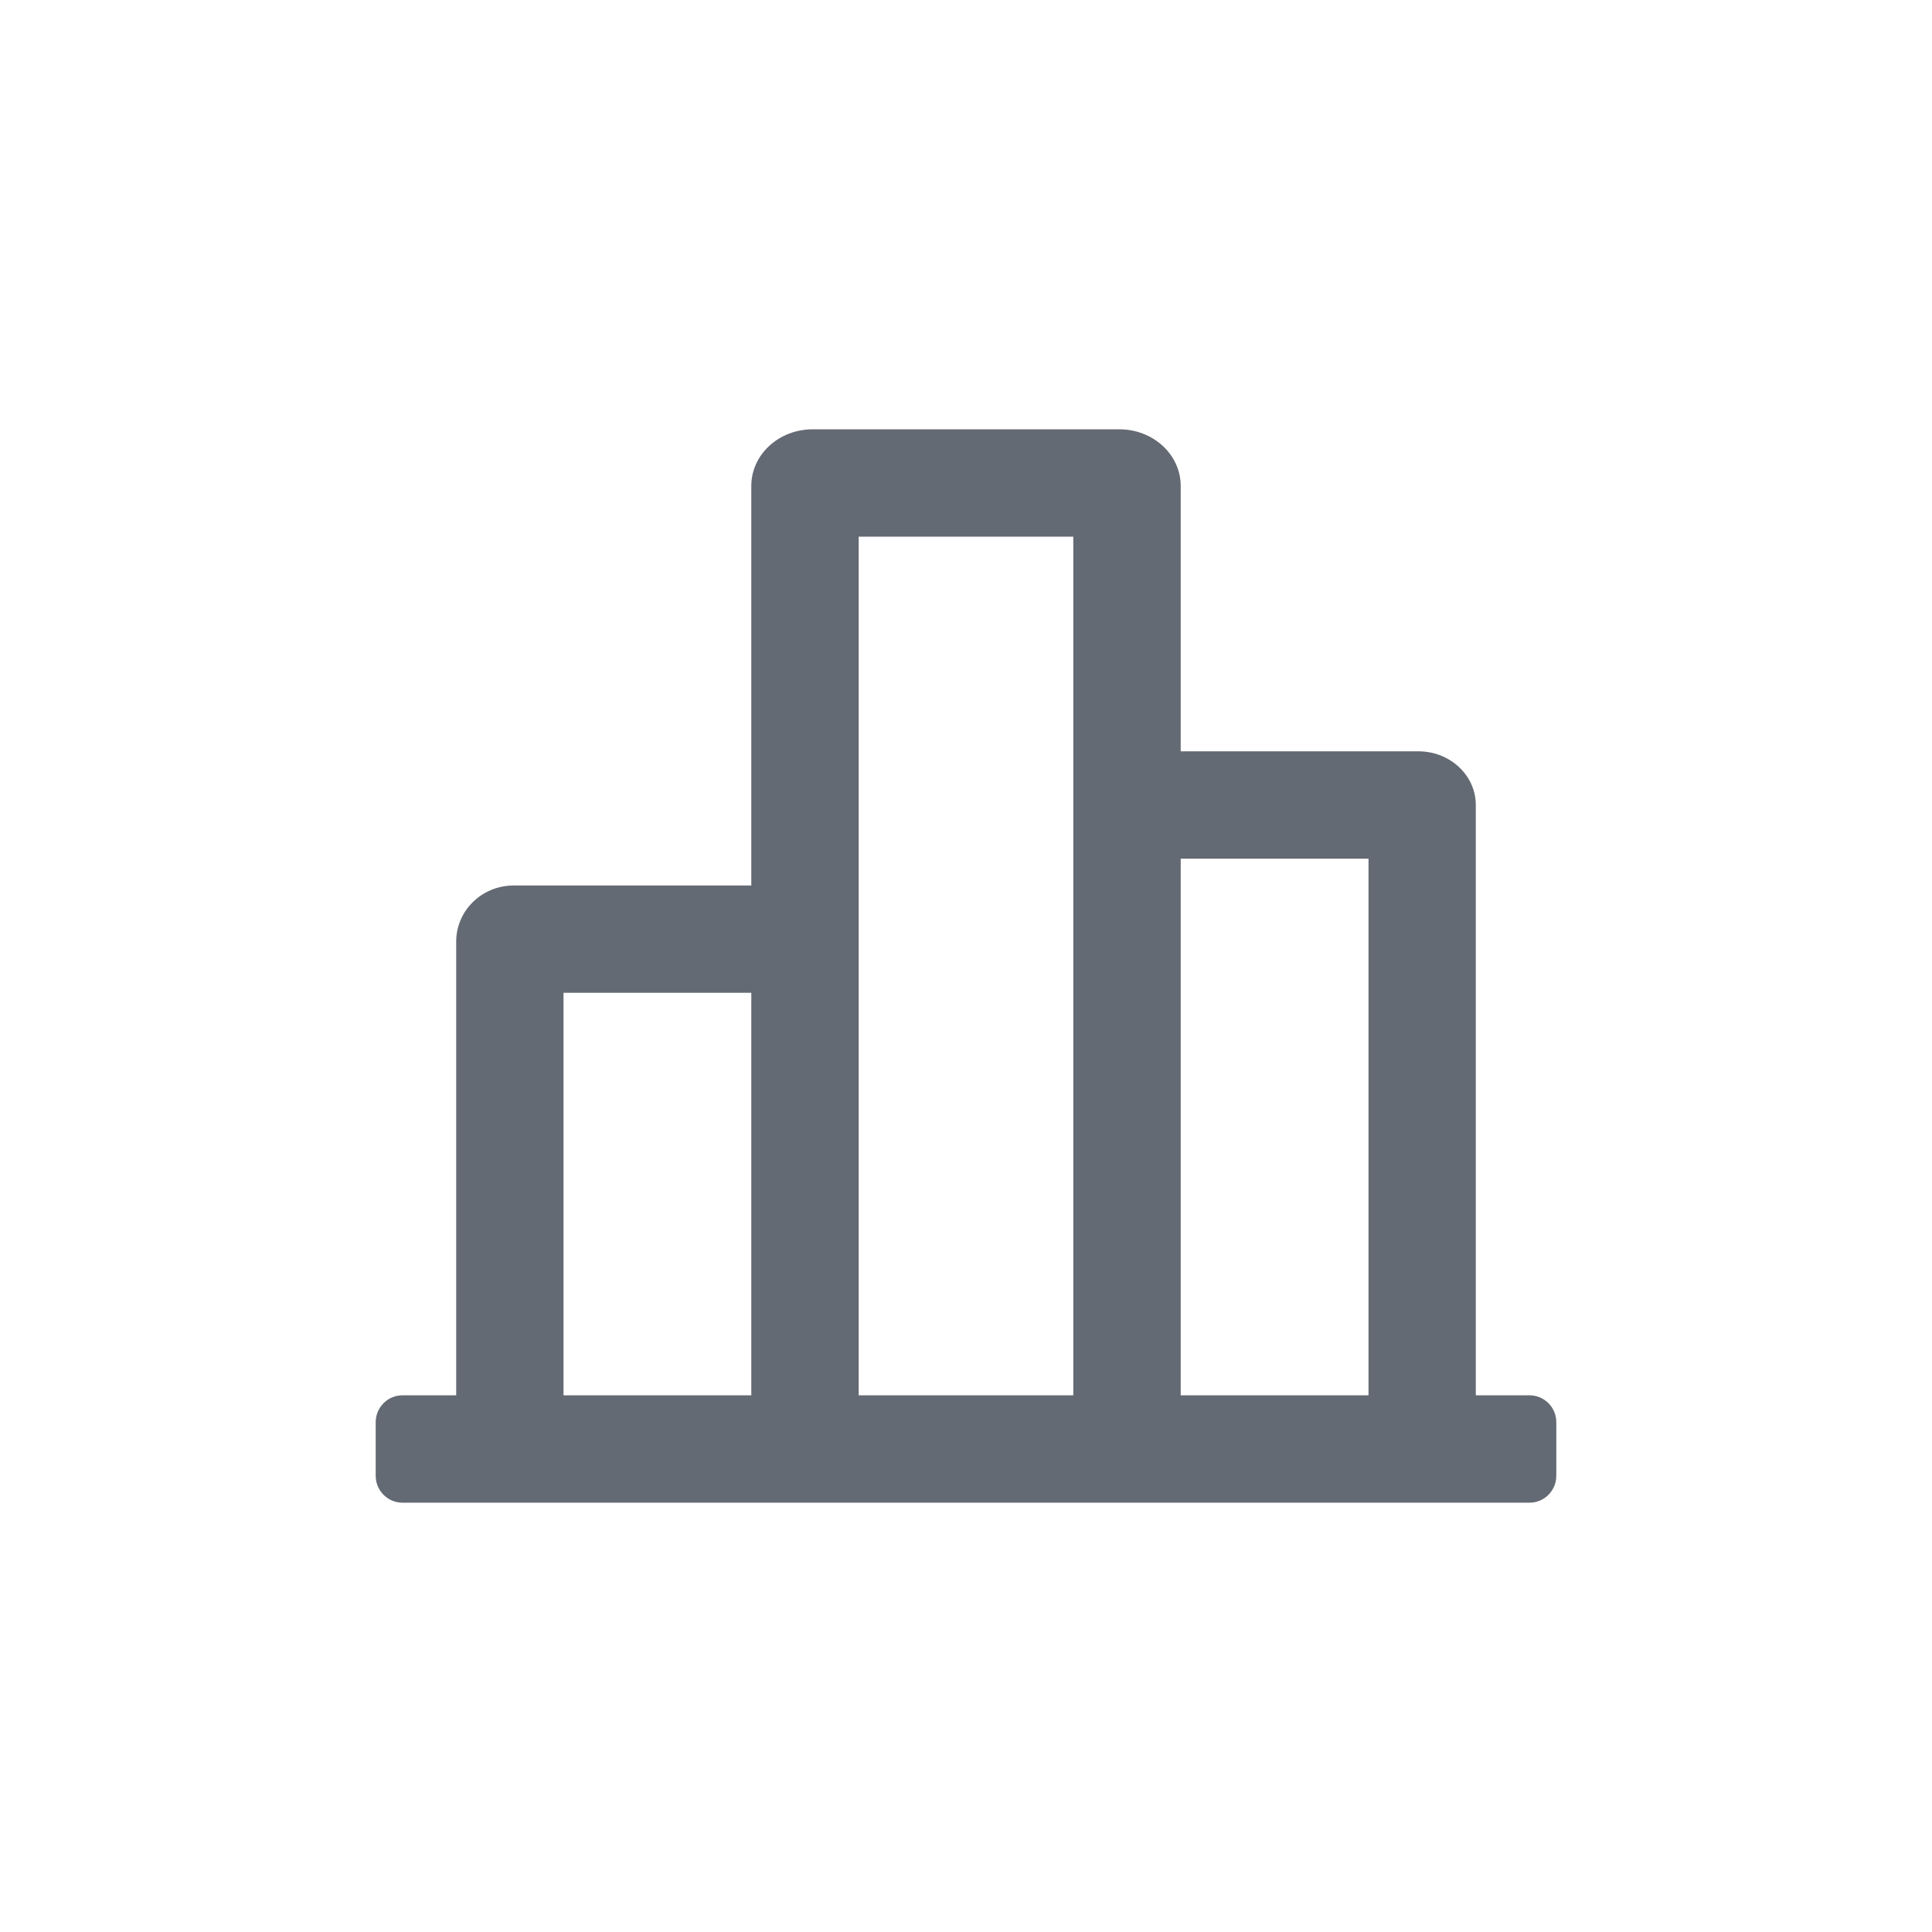 <svg width="24" height="24" viewBox="0 0 24 24" fill="none" xmlns="http://www.w3.org/2000/svg">
<path d="M5.667 17.333V11.697C5.667 11.312 5.986 11 6.381 11H9.333V6.035C9.333 5.648 9.674 5.333 10.095 5.333H13.905C14.326 5.333 14.667 5.648 14.667 6.035V9.333H17.619C18.014 9.333 18.333 9.632 18.333 10V17.333H19C19.184 17.333 19.333 17.483 19.333 17.667V18.333C19.333 18.517 19.184 18.667 19 18.667H5C4.816 18.667 4.667 18.517 4.667 18.333V17.667C4.667 17.483 4.816 17.333 5 17.333H5.667ZM17 17.333V10.667H14.667V17.333H17ZM13.333 17.333V6.667H10.667V17.333H13.333ZM9.333 17.333V12.333H7V17.333H9.333Z" fill="#646A73"/>
</svg>
